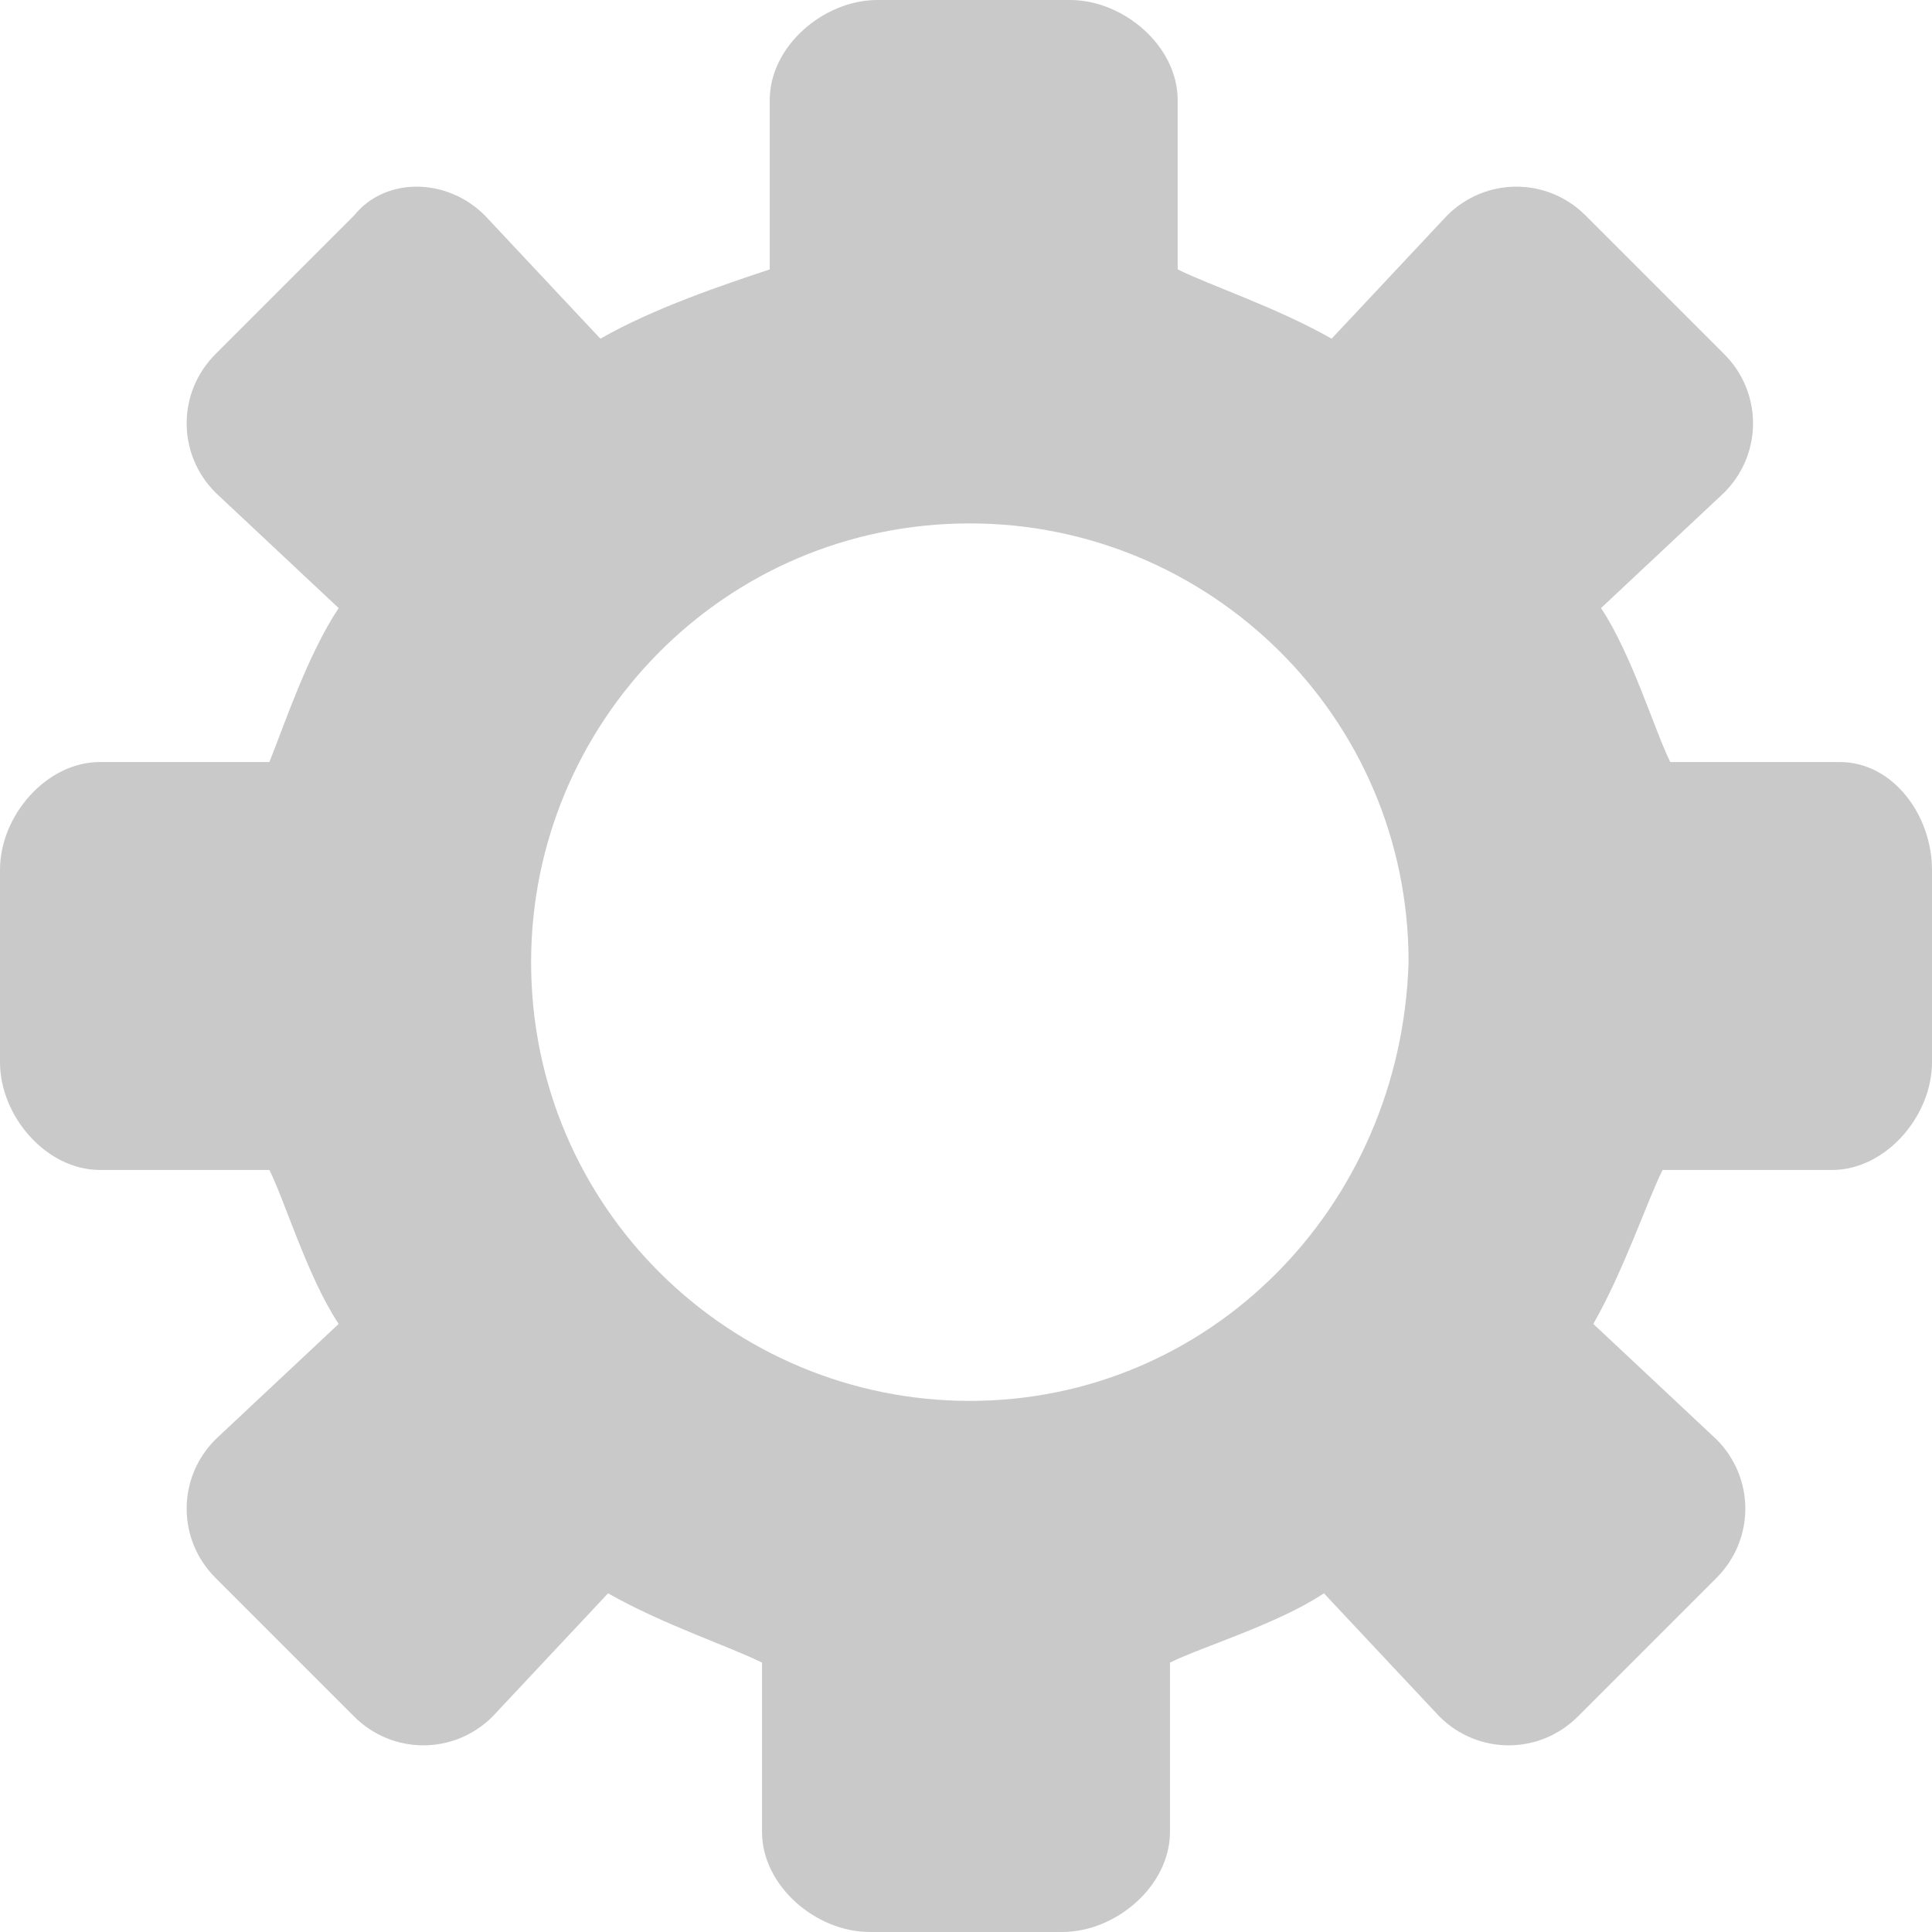 <?xml version="1.0" encoding="utf-8"?>
<!-- Generator: Adobe Illustrator 21.0.0, SVG Export Plug-In . SVG Version: 6.00 Build 0)  -->
<svg version="1.1" id="图层_1" xmlns="http://www.w3.org/2000/svg" xmlns:xlink="http://www.w3.org/1999/xlink" x="0px" y="0px"
	 viewBox="0 0 25.1 25.1" style="enable-background:new 0 0 25.1 25.1;" xml:space="preserve">
<style type="text/css">
	.st0{fill:#C9C9C9;}
</style>
<path class="st0" d="M23.9,9.9h-2.2c-0.2-0.4-0.5-1.4-0.9-2l1.6-1.5c0.5-0.5,0.5-1.3,0-1.8l-1.8-1.8c-0.5-0.5-1.3-0.5-1.8,0
	l-1.5,1.6c-0.7-0.4-1.6-0.7-2-0.9V1.3c0-0.7-0.7-1.3-1.4-1.3h-2.5c-0.7,0-1.4,0.6-1.4,1.3v2.2C9.4,3.7,8.5,4,7.8,4.4L6.3,2.8
	C5.8,2.3,5,2.3,4.6,2.8L2.8,4.6c-0.5,0.5-0.5,1.3,0,1.8l1.6,1.5C4,8.5,3.7,9.4,3.5,9.9H1.3C0.6,9.9,0,10.6,0,11.3v2.5
	c0,0.7,0.6,1.4,1.3,1.4h2.2c0.2,0.4,0.5,1.4,0.9,2l-1.6,1.5c-0.5,0.5-0.5,1.3,0,1.8l1.8,1.8c0.5,0.5,1.3,0.5,1.8,0l1.5-1.6
	c0.7,0.4,1.6,0.7,2,0.9v2.2c0,0.7,0.7,1.3,1.4,1.3h2.5c0.7,0,1.4-0.6,1.4-1.3v-2.2c0.4-0.2,1.4-0.5,2-0.9l1.5,1.6
	c0.5,0.5,1.3,0.5,1.8,0l1.8-1.8c0.5-0.5,0.5-1.3,0-1.8l-1.6-1.5c0.4-0.7,0.7-1.6,0.9-2h2.2c0.7,0,1.3-0.7,1.3-1.4v-2.5
	C25.1,10.6,24.6,9.9,23.9,9.9L23.9,9.9z M12.6,18.2c-3.1,0-5.7-2.5-5.7-5.7c0-3.1,2.5-5.7,5.7-5.7c3.1,0,5.7,2.5,5.7,5.7
	C18.2,15.7,15.7,18.2,12.6,18.2L12.6,18.2z"/>
</svg>
